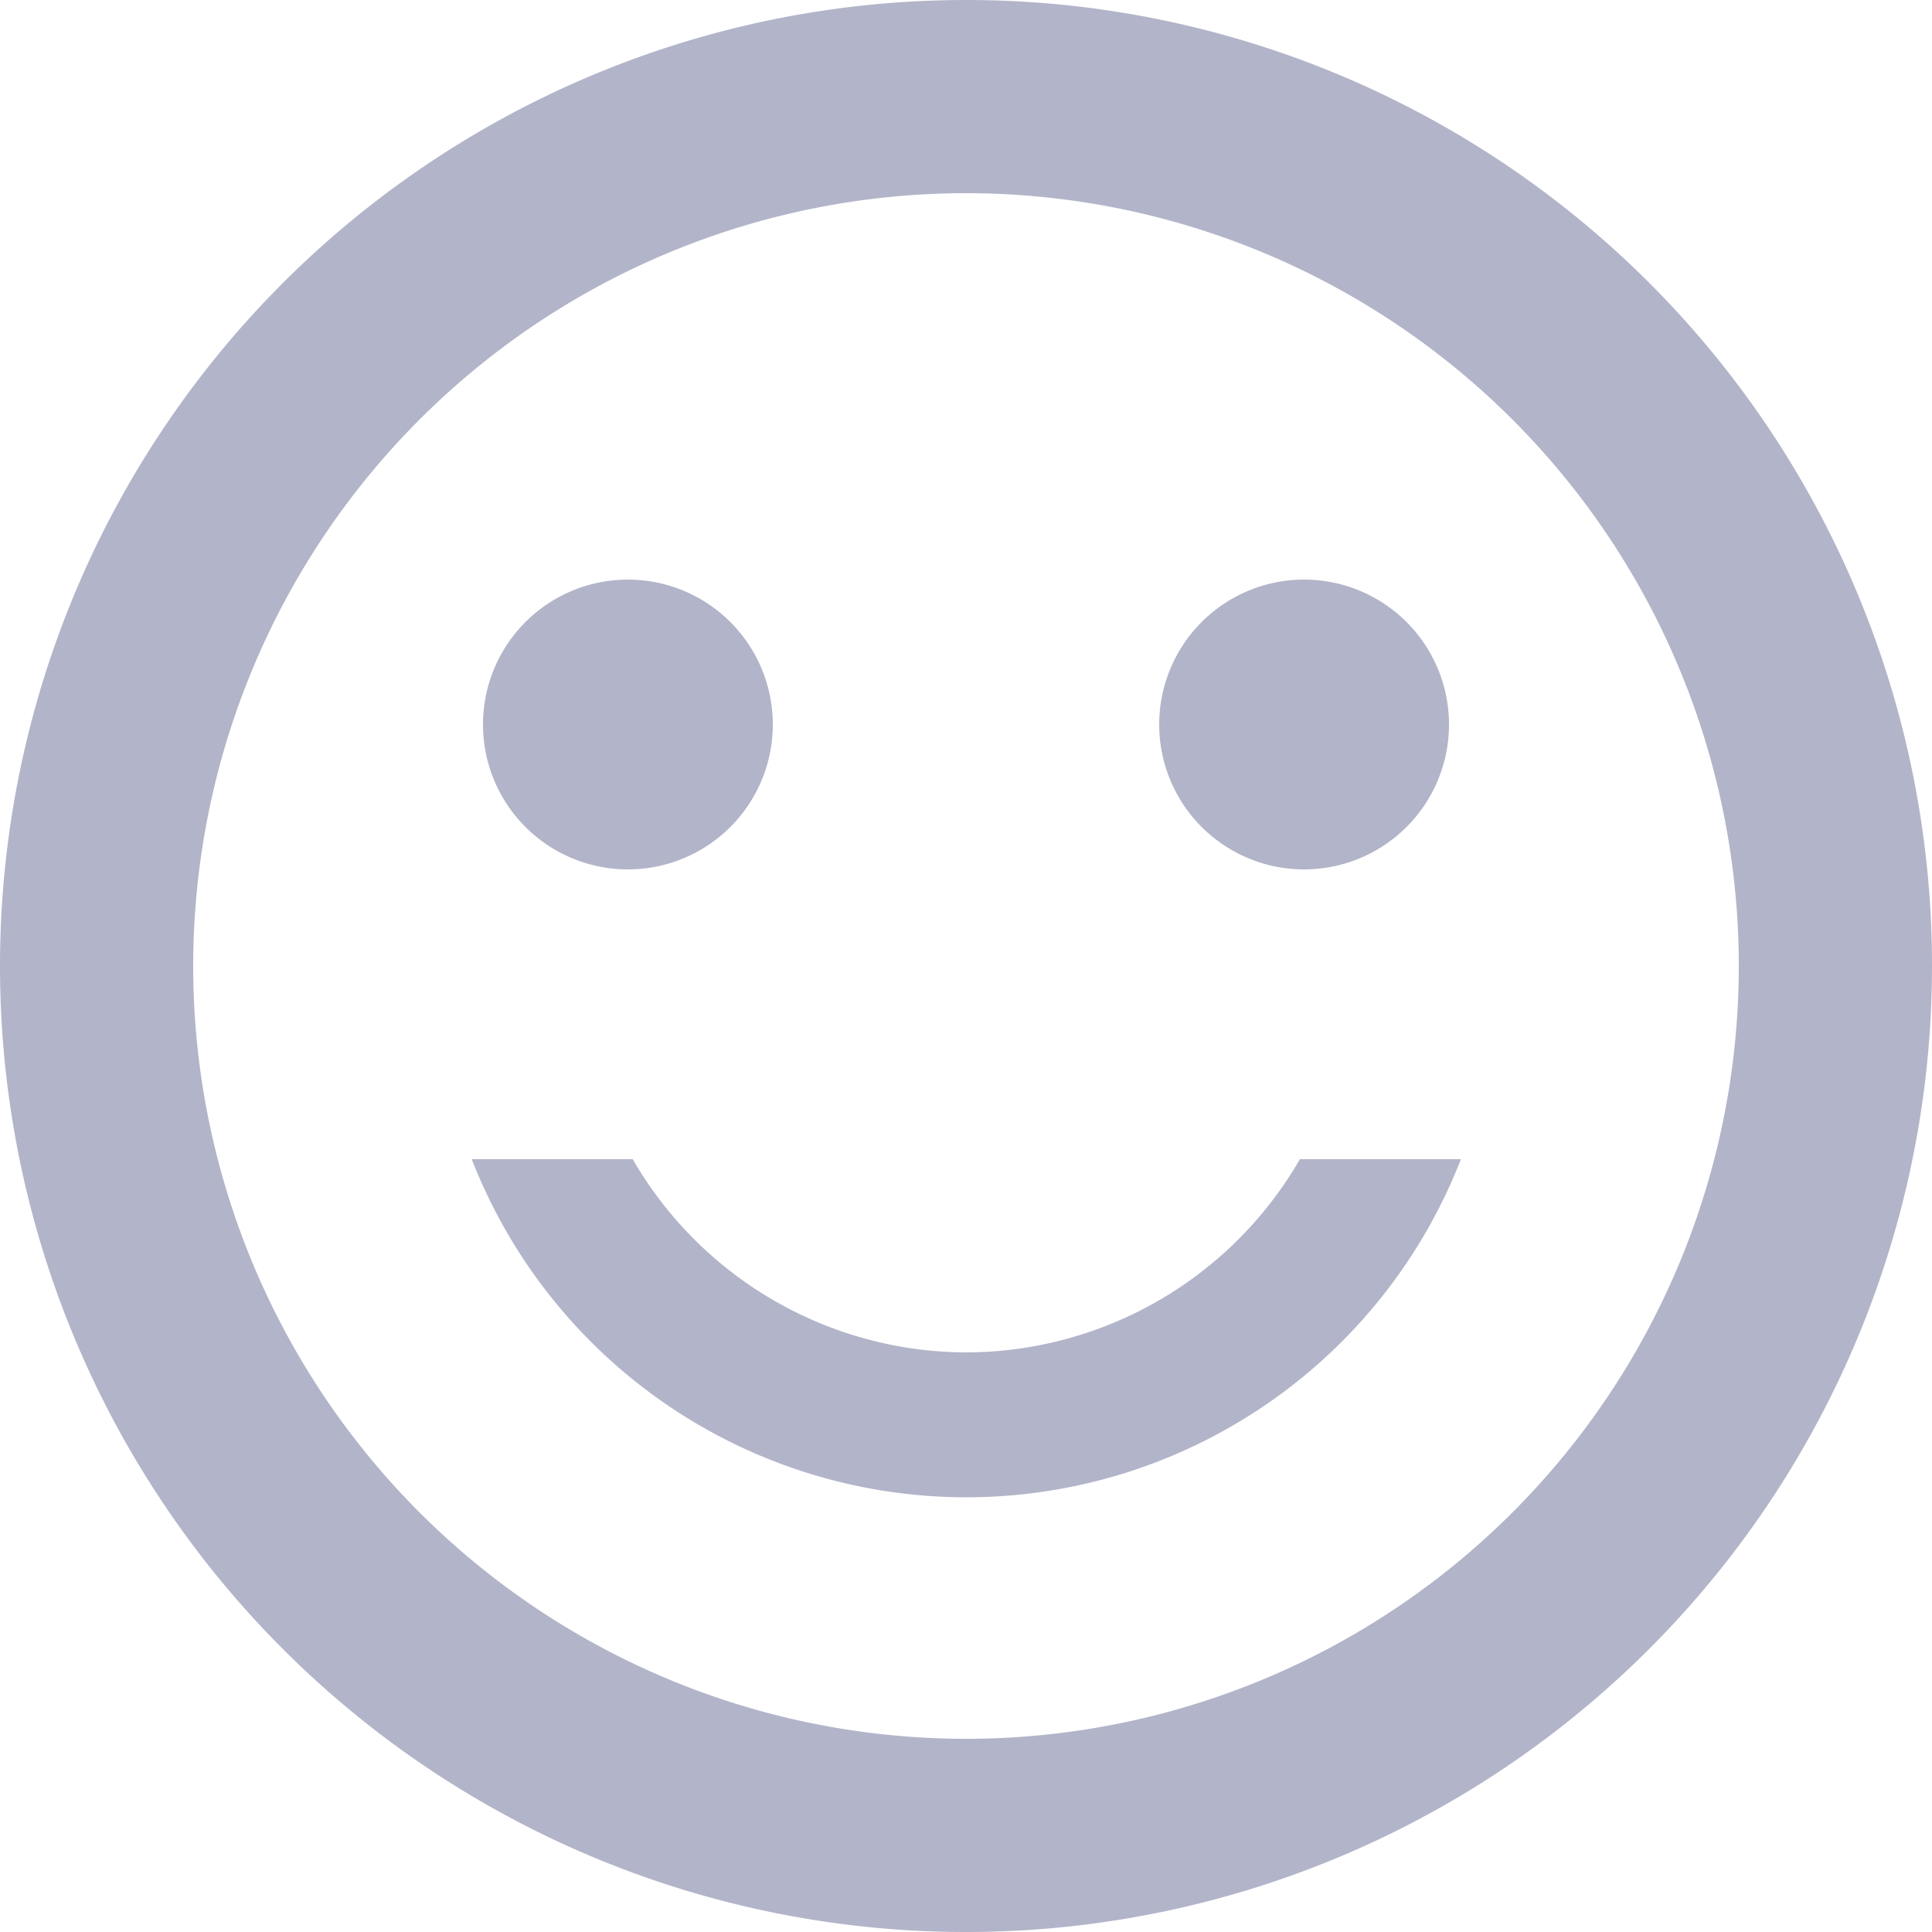<svg xmlns="http://www.w3.org/2000/svg" width="24" height="24" viewBox="0 0 24 24">
  <defs>
    <style>
      .cls-1 {
        fill: #b2b4c9;
        fill-rule: evenodd;
      }
    </style>
  </defs>
  <path id="Smile" class="cls-1" d="M16.2,10.8A1.8,1.8,0,1,0,14.4,9,1.8,1.8,0,0,0,16.2,10.8Zm-8.4,0A1.8,1.8,0,1,0,6,9,1.8,1.8,0,0,0,7.8,10.8Zm4.2,6a4.8,4.8,0,0,1-4.14-2.4h-2a6.594,6.594,0,0,0,12.288,0h-2A4.8,4.8,0,0,1,12,16.8ZM11.987,0A12,12,0,1,0,24,12,11.994,11.994,0,0,0,11.987,0ZM12,21.6A9.6,9.6,0,1,1,21.6,12,9.6,9.6,0,0,1,12,21.6Z"/>
</svg>
